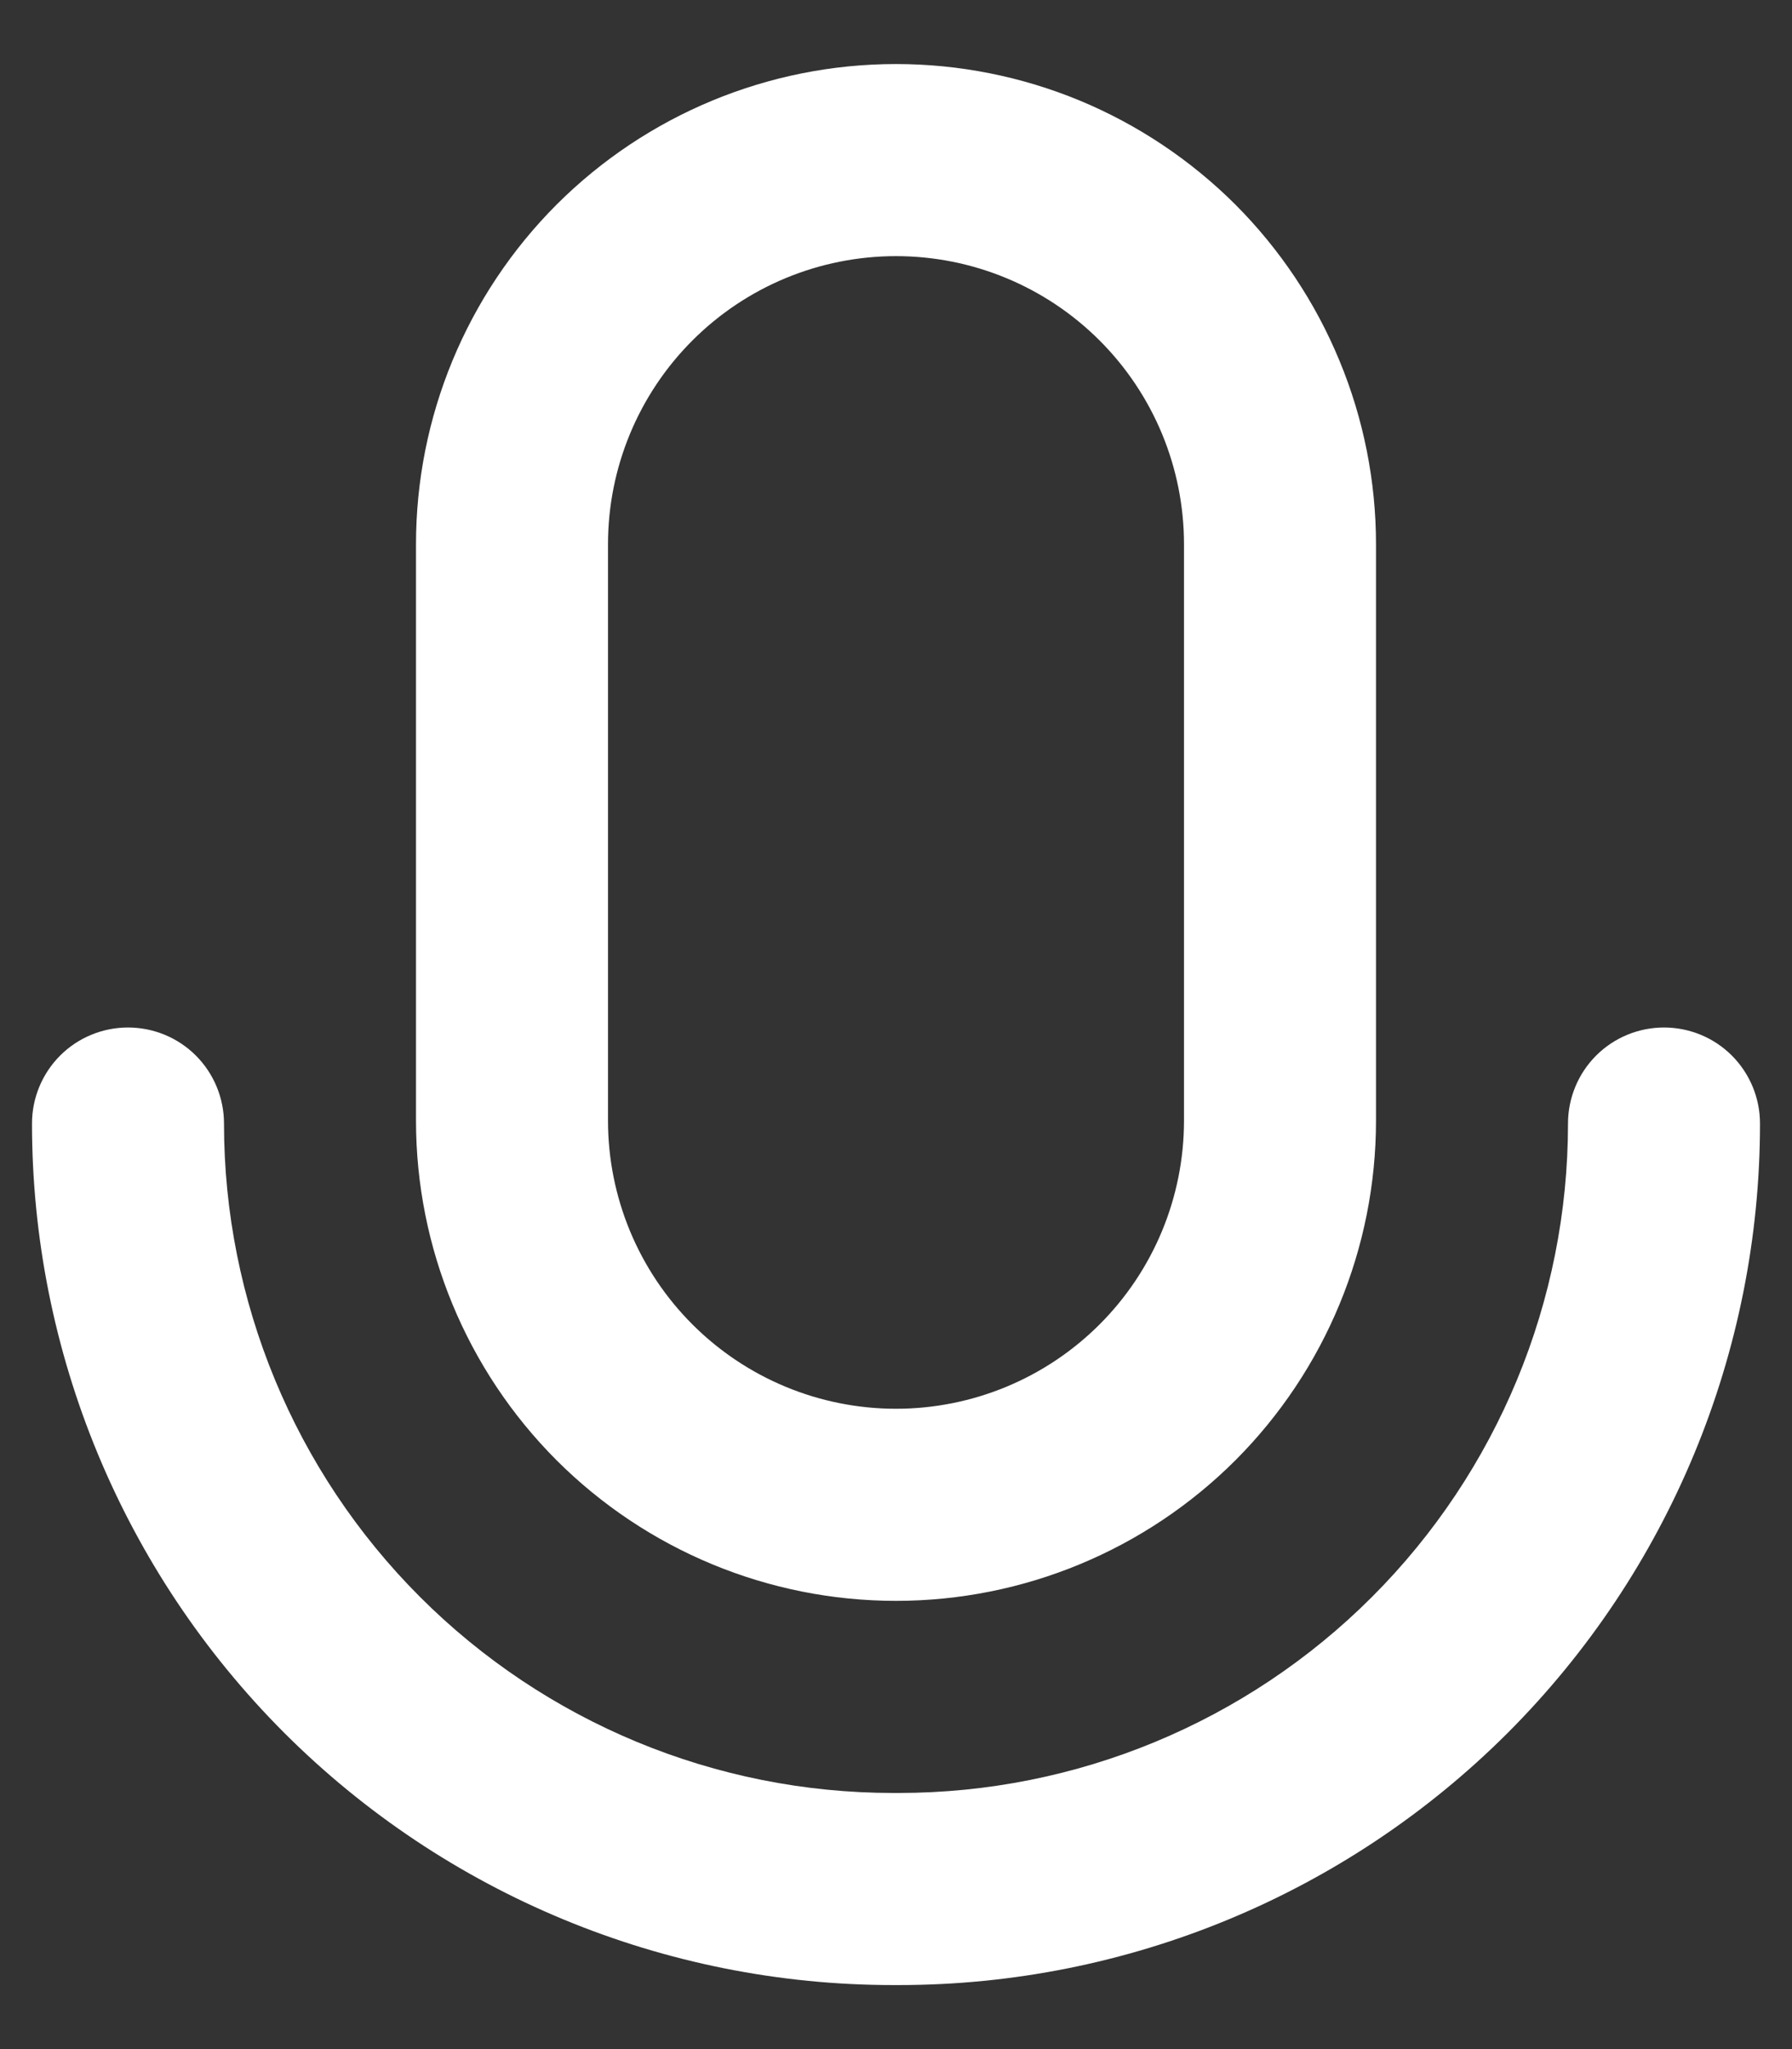 <svg width="14" height="16" viewBox="0 0 14 16" fill="none" xmlns="http://www.w3.org/2000/svg">
<rect x="0" y="0" width="14" height="16" fill="#333333" stroke="none"/>
<path d="M7 2C6.403 2 5.831 2.237 5.409 2.659C4.987 3.081 4.75 3.653 4.75 4.25V8.75C4.75 9.347 4.987 9.919 5.409 10.341C5.831 10.763 6.403 11 7 11C7.597 11 8.169 10.763 8.591 10.341C9.013 9.919 9.25 9.347 9.25 8.75V4.25C9.25 3.653 9.013 3.081 8.591 2.659C8.169 2.237 7.597 2 7 2ZM7 0.5C7.492 0.5 7.98 0.597 8.435 0.785C8.89 0.974 9.303 1.25 9.652 1.598C10 1.947 10.276 2.36 10.464 2.815C10.653 3.27 10.75 3.758 10.75 4.25V8.75C10.75 9.745 10.355 10.698 9.652 11.402C8.948 12.105 7.995 12.5 7 12.5C6.005 12.5 5.052 12.105 4.348 11.402C3.645 10.698 3.25 9.745 3.25 8.75V4.25C3.25 3.255 3.645 2.302 4.348 1.598C5.052 0.895 6.005 0.5 7 0.5ZM0.25 8.773C0.25 8.574 0.329 8.383 0.47 8.242C0.61 8.102 0.801 8.023 1 8.023C1.199 8.023 1.39 8.102 1.53 8.242C1.671 8.383 1.75 8.574 1.75 8.773C1.75 10.159 2.301 11.489 3.281 12.469C4.261 13.449 5.591 14 6.978 14H7.022C8.409 14 9.739 13.449 10.719 12.469C11.699 11.489 12.25 10.159 12.25 8.773C12.25 8.574 12.329 8.383 12.47 8.242C12.61 8.102 12.801 8.023 13 8.023C13.199 8.023 13.39 8.102 13.53 8.242C13.671 8.383 13.75 8.574 13.75 8.773C13.75 10.557 13.041 12.268 11.78 13.53C10.518 14.791 8.807 15.5 7.022 15.5H6.978C5.193 15.5 3.482 14.791 2.22 13.53C0.959 12.268 0.25 10.557 0.25 8.773Z" fill="white"/>
</svg>
